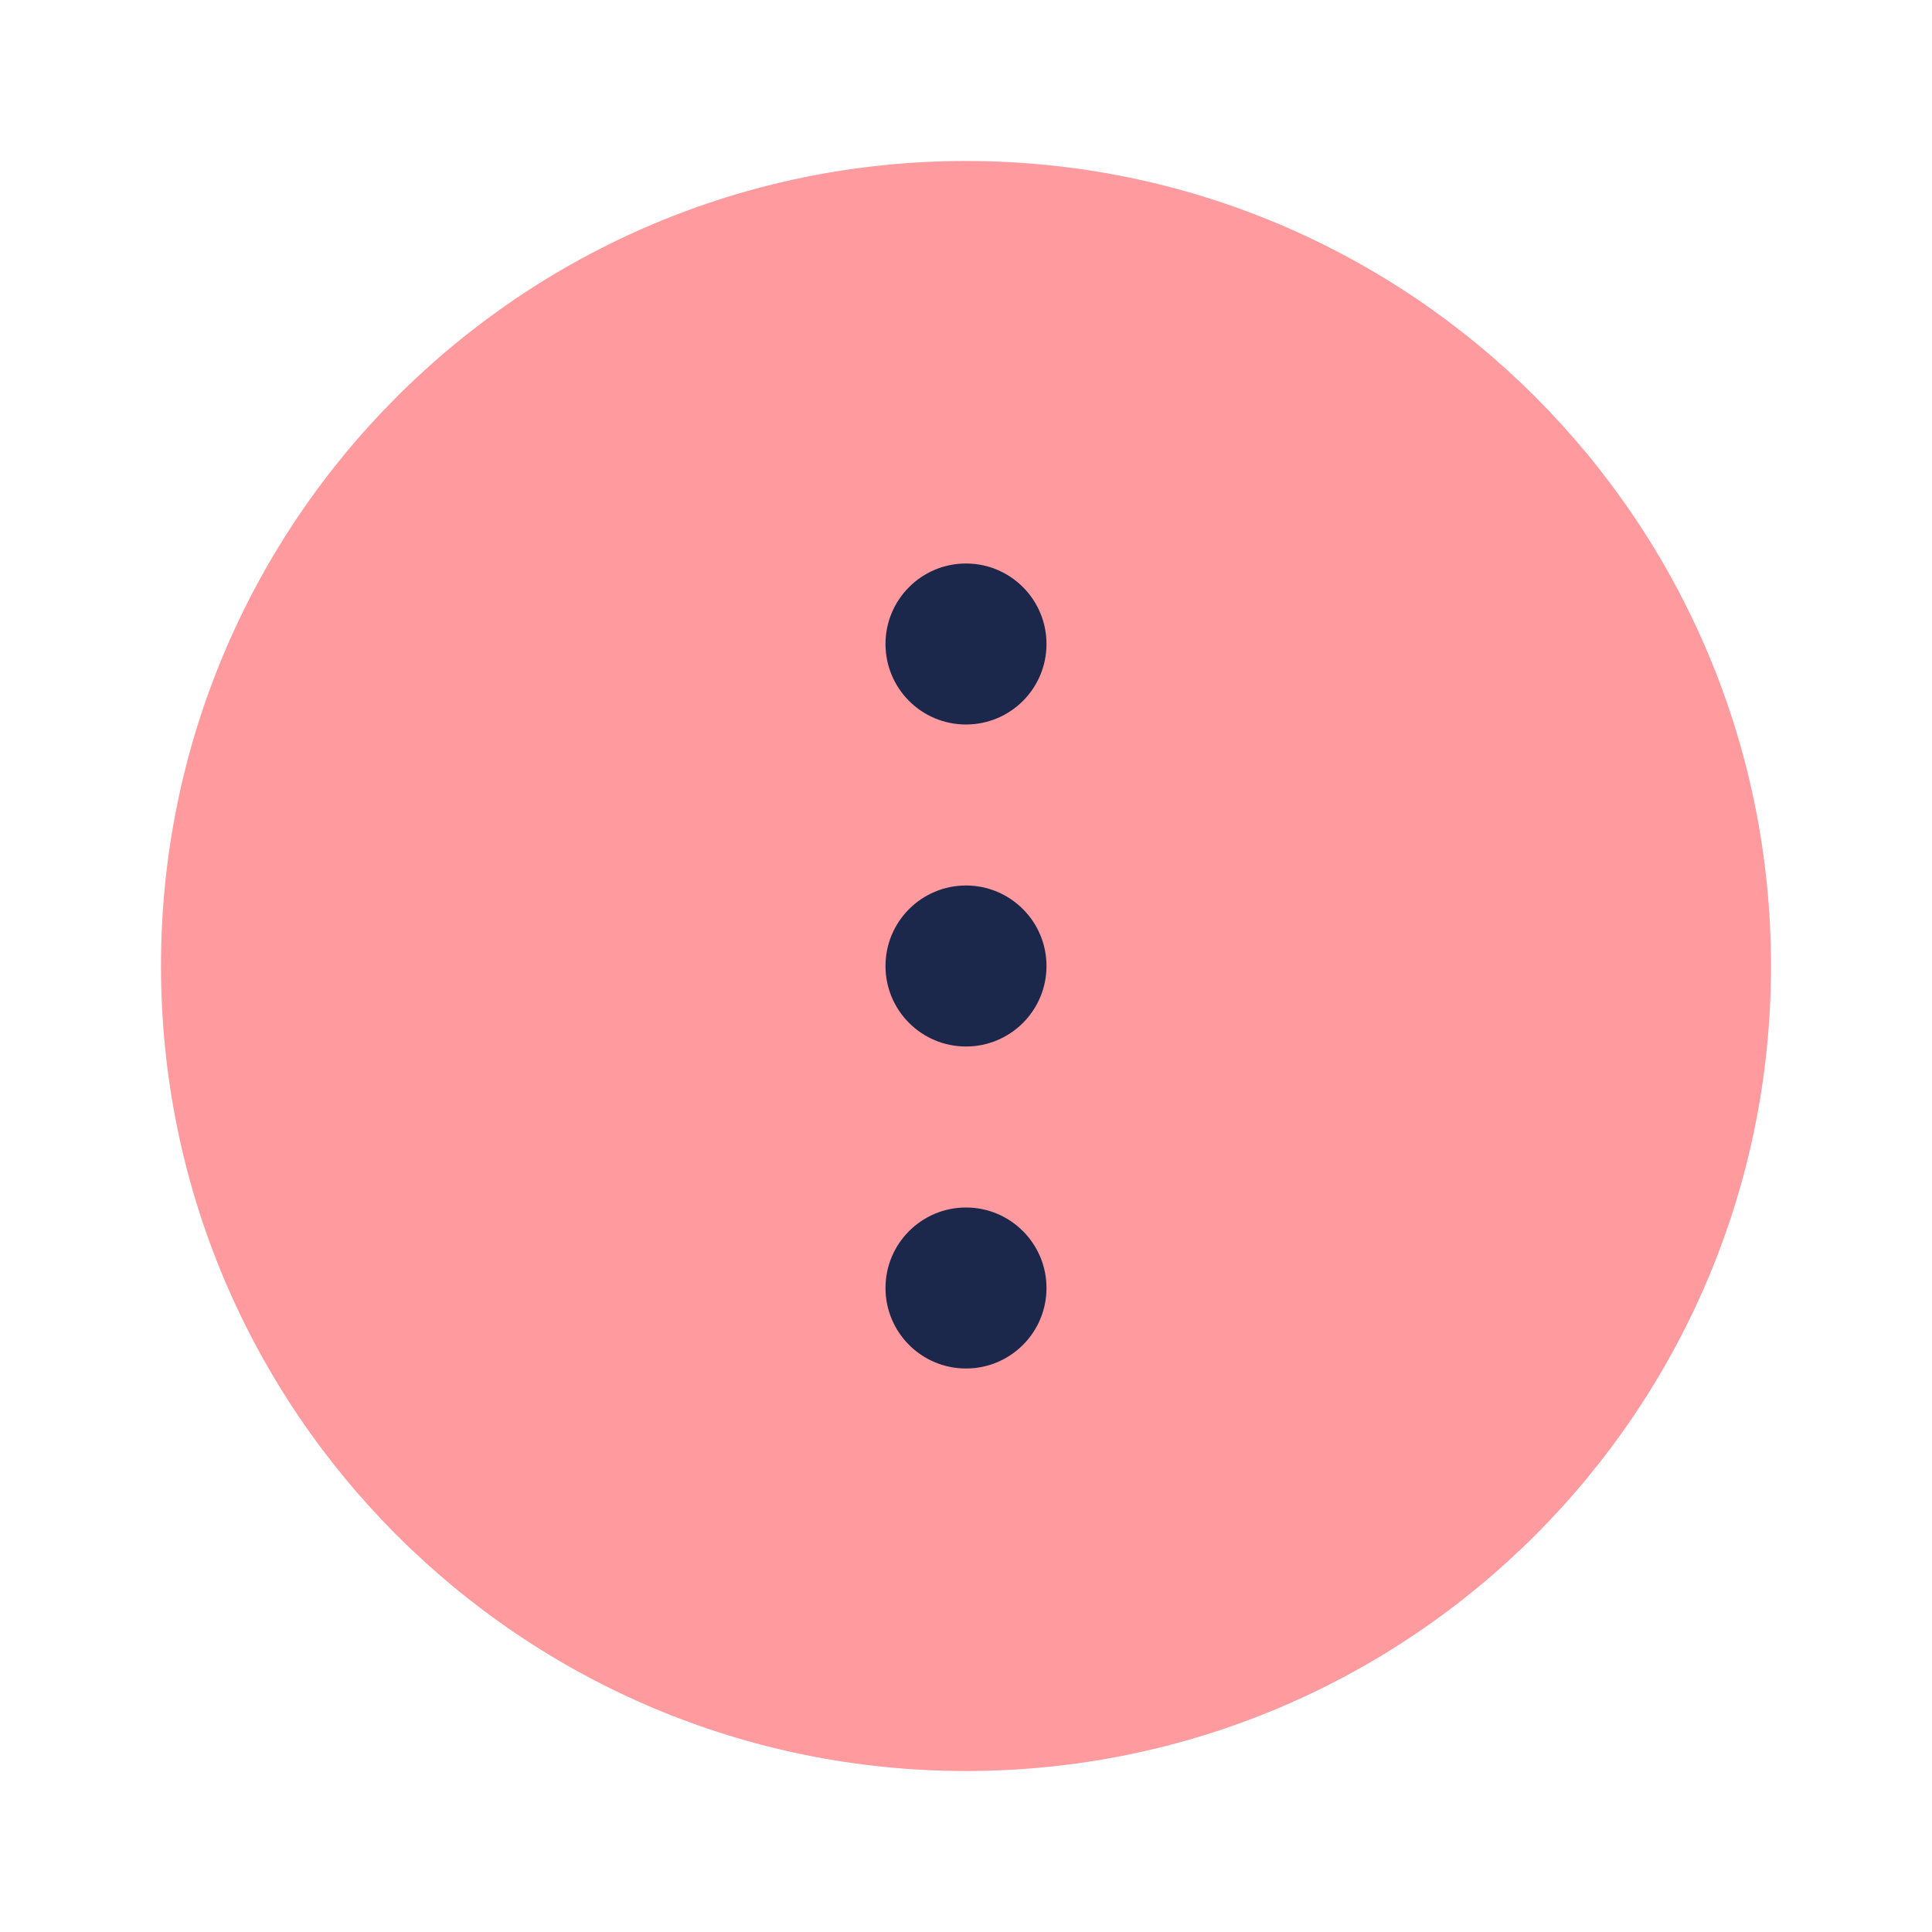 <svg xmlns="http://www.w3.org/2000/svg" width="24" height="24" viewBox="0 0 24 24" fill="none">
  <path d="M22 12C22 6.478 17.523 2 12 2C6.477 2 2 6.478 2 12C2 17.523 6.477 22 12 22C17.523 22 22 17.523 22 12Z" fill="#FF9A9E"/>
  <path d="M13 16C13 15.448 12.552 15 12 15C11.448 15 11 15.448 11 16C11 16.553 11.448 17 12 17C12.552 17 13 16.553 13 16Z" fill="#1C274C"/>
  <path d="M13 12C13 11.448 12.552 11 12 11C11.448 11 11 11.448 11 12C11 12.553 11.448 13 12 13C12.552 13 13 12.553 13 12Z" fill="#1C274C"/>
  <path d="M13 8C13 7.448 12.552 7 12 7C11.448 7 11 7.448 11 8C11 8.553 11.448 9 12 9C12.552 9 13 8.553 13 8Z" fill="#1C274C"/>
</svg>